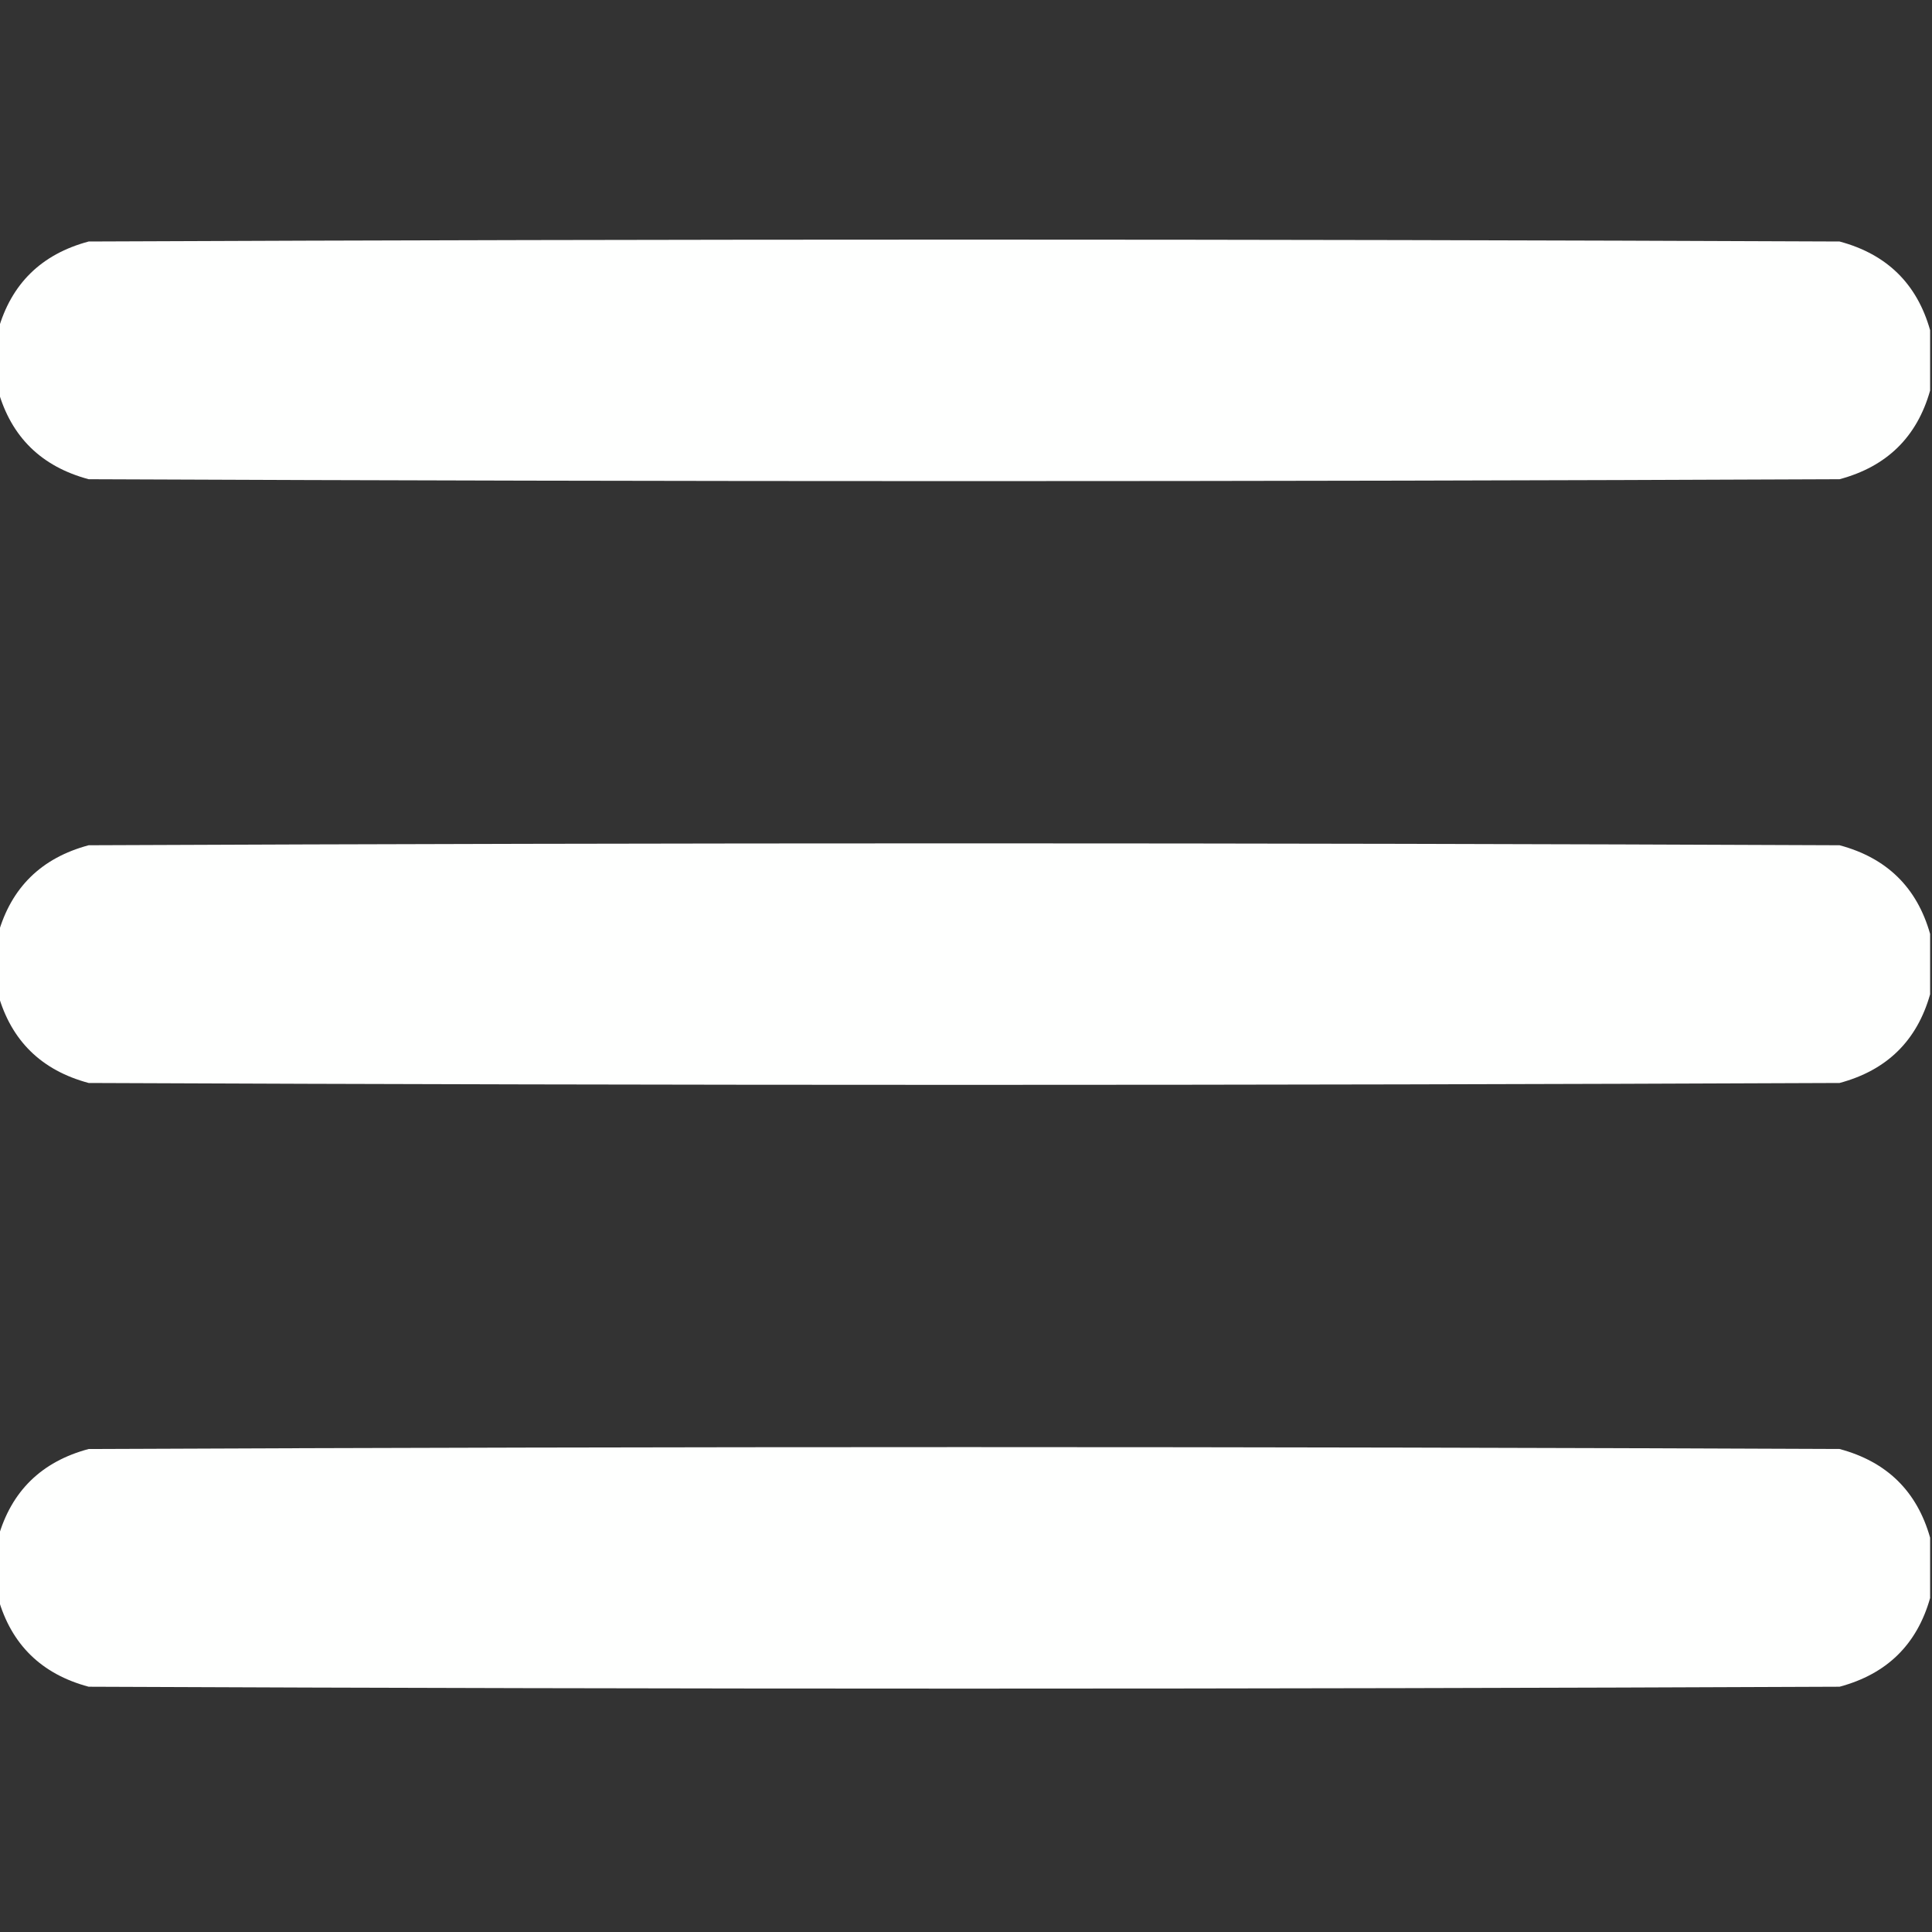 <?xml version="1.0" encoding="UTF-8"?>
<!DOCTYPE svg PUBLIC "-//W3C//DTD SVG 1.1//EN" "http://www.w3.org/Graphics/SVG/1.1/DTD/svg11.dtd">
<svg xmlns="http://www.w3.org/2000/svg" version="1.1" width="512px" height="512px" style="shape-rendering:geometricPrecision; text-rendering:geometricPrecision; image-rendering:optimizeQuality; fill-rule:evenodd; clip-rule:evenodd" xmlns:xlink="http://www.w3.org/1999/xlink">
<rect width="100%" height="100%" fill="#333333" stroke="none"/>
<g><path style="opacity:0.997" fill="#fefffe" d="M 511.5,87.5 C 511.5,92.833 511.5,98.167 511.5,103.5C 508.015,115.818 500.015,123.651 487.5,127C 332.833,127.667 178.167,127.667 23.5,127C 10.985,123.651 2.985,115.818 -0.5,103.5C -0.5,98.167 -0.5,92.833 -0.5,87.5C 2.985,75.182 10.985,67.349 23.5,64C 178.167,63.333 332.833,63.333 487.5,64C 500.015,67.349 508.015,75.182 511.5,87.5 Z"/></g>
<g><path style="opacity:0.997" fill="#fefffe" d="M 511.5,247.5 C 511.5,252.833 511.5,258.167 511.5,263.5C 508.015,275.818 500.015,283.651 487.5,287C 332.833,287.667 178.167,287.667 23.5,287C 10.985,283.651 2.985,275.818 -0.5,263.5C -0.5,258.167 -0.5,252.833 -0.5,247.5C 2.985,235.182 10.985,227.349 23.5,224C 178.167,223.333 332.833,223.333 487.5,224C 500.015,227.349 508.015,235.182 511.5,247.5 Z"/></g>
<g><path style="opacity:0.997" fill="#fefffe" d="M 511.5,407.5 C 511.5,412.833 511.5,418.167 511.5,423.5C 508.015,435.818 500.015,443.651 487.5,447C 332.833,447.667 178.167,447.667 23.5,447C 10.985,443.651 2.985,435.818 -0.5,423.5C -0.5,418.167 -0.5,412.833 -0.5,407.5C 2.985,395.182 10.985,387.349 23.5,384C 178.167,383.333 332.833,383.333 487.5,384C 500.015,387.349 508.015,395.182 511.5,407.5 Z"/></g>
</svg>
